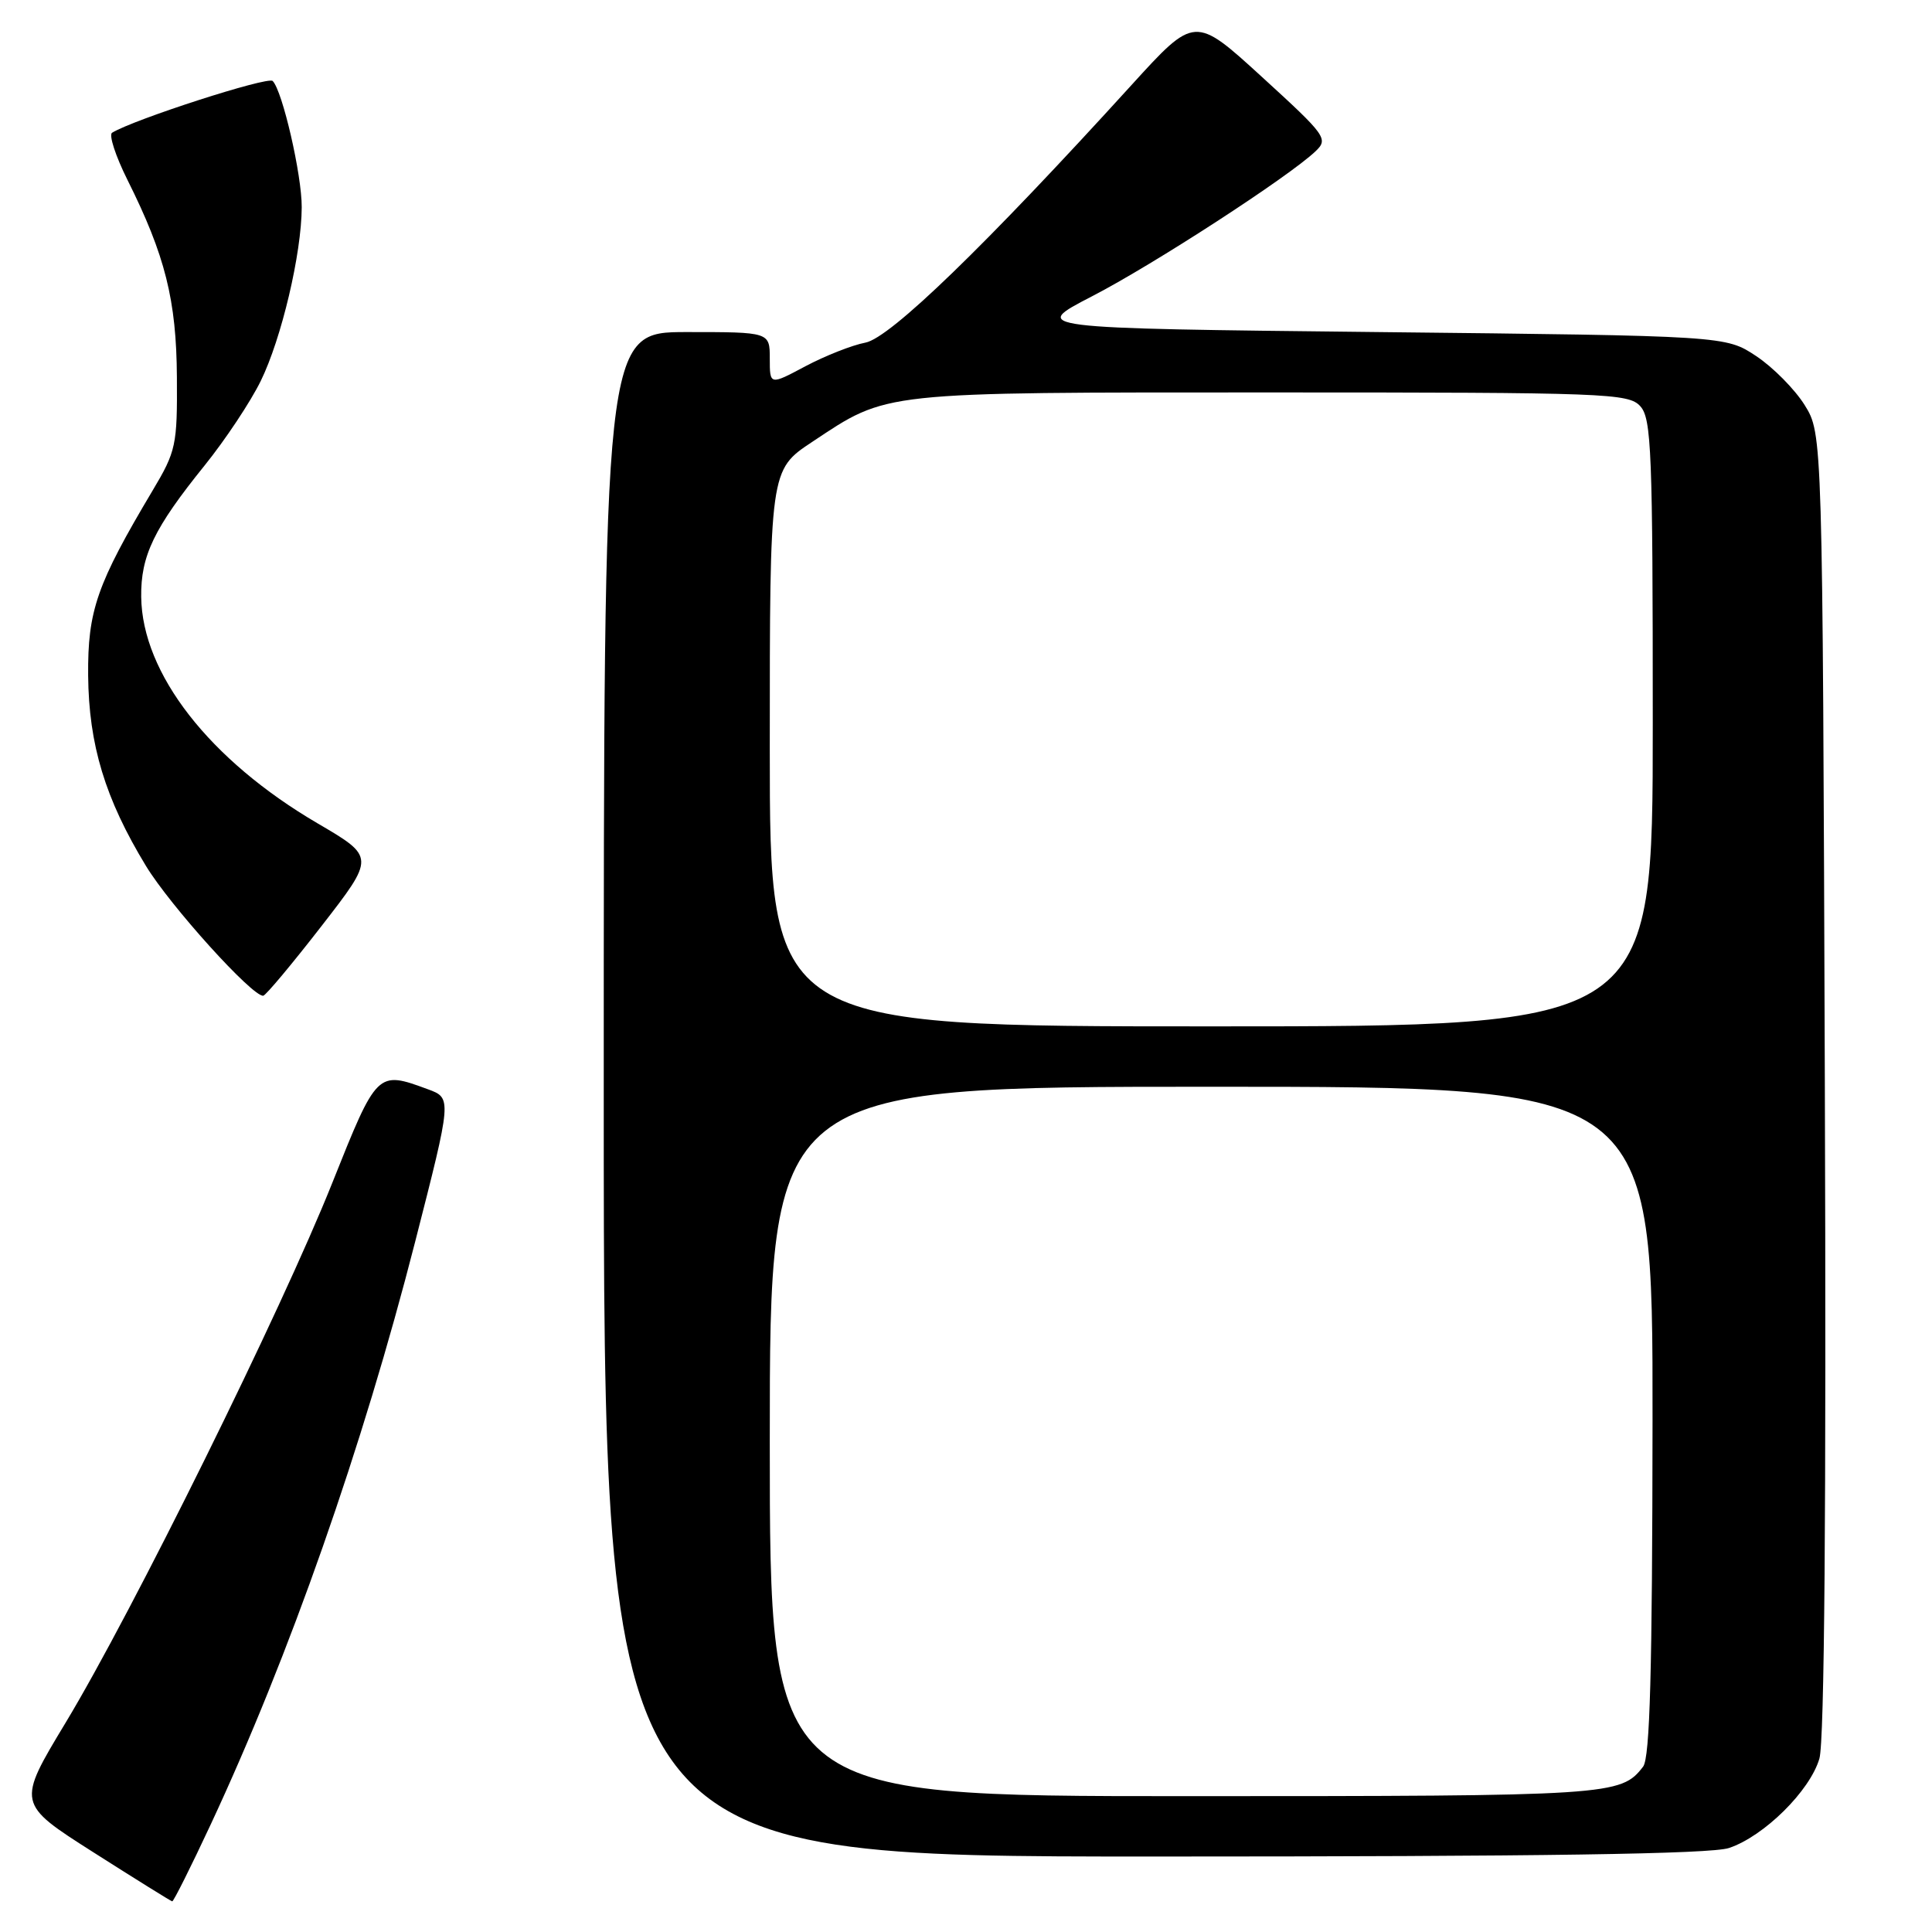 <?xml version="1.0" encoding="UTF-8" standalone="no"?>
<!DOCTYPE svg PUBLIC "-//W3C//DTD SVG 1.1//EN" "http://www.w3.org/Graphics/SVG/1.1/DTD/svg11.dtd" >
<svg xmlns="http://www.w3.org/2000/svg" xmlns:xlink="http://www.w3.org/1999/xlink" version="1.1" viewBox="0 0 256 256">
 <g >
 <path fill="currentColor"
d=" M 27.92 241.75 C 38.33 219.46 48.03 191.81 55.02 164.50 C 59.88 145.50 59.88 145.50 56.69 144.33 C 49.98 141.86 49.96 141.88 44.02 156.76 C 37.30 173.61 17.50 213.68 8.71 228.24 C 2.23 238.98 2.23 238.98 12.36 245.43 C 17.94 248.98 22.64 251.91 22.82 251.94 C 22.99 251.97 25.29 247.39 27.92 241.75 Z  M 229.10 244.87 C 233.74 243.32 239.84 237.29 241.08 233.02 C 241.75 230.71 242.00 200.01 241.80 143.50 C 241.50 57.50 241.50 57.50 239.13 53.68 C 237.82 51.58 234.93 48.66 232.70 47.18 C 228.65 44.50 228.65 44.50 182.57 44.00 C 136.50 43.50 136.50 43.50 144.70 39.26 C 152.79 35.09 170.78 23.41 174.31 20.05 C 176.04 18.40 175.74 17.98 167.21 10.19 C 158.31 2.06 158.31 2.06 149.92 11.28 C 130.56 32.57 117.94 44.79 114.67 45.40 C 112.92 45.73 109.35 47.14 106.74 48.52 C 102.00 51.05 102.00 51.05 102.00 47.52 C 102.00 44.00 102.00 44.00 91.00 44.00 C 80.00 44.00 80.00 44.00 80.00 145.00 C 80.00 246.00 80.00 246.00 152.85 246.00 C 204.43 246.00 226.69 245.67 229.10 244.87 Z  M 42.60 122.71 C 49.70 113.56 49.70 113.56 42.10 109.11 C 27.76 100.72 18.83 89.25 18.71 79.09 C 18.64 73.64 20.41 69.98 27.11 61.68 C 29.85 58.28 33.20 53.24 34.55 50.48 C 37.30 44.87 39.96 33.61 39.98 27.46 C 40.00 23.19 37.43 12.03 36.13 10.73 C 35.49 10.09 17.69 15.84 14.85 17.59 C 14.40 17.87 15.31 20.67 16.87 23.80 C 21.89 33.84 23.38 39.76 23.44 50.00 C 23.50 59.00 23.33 59.79 20.22 65.00 C 12.82 77.42 11.61 80.92 11.68 89.50 C 11.76 98.68 13.93 105.84 19.34 114.74 C 22.57 120.05 33.44 132.08 34.88 131.94 C 35.22 131.90 38.69 127.75 42.60 122.71 Z  M 102.00 191.00 C 102.00 144.00 102.00 144.00 160.50 144.00 C 219.00 144.00 219.00 144.00 218.97 188.25 C 218.94 221.46 218.63 232.90 217.72 234.09 C 214.77 237.92 213.56 238.00 157.07 238.00 C 102.00 238.00 102.00 238.00 102.00 191.00 Z  M 102.00 99.14 C 102.00 62.28 102.00 62.28 107.61 58.56 C 117.72 51.85 116.29 52.00 168.47 52.00 C 212.95 52.00 215.79 52.11 217.35 53.83 C 218.83 55.47 219.00 59.85 219.00 95.83 C 219.00 136.00 219.00 136.00 160.50 136.00 C 102.00 136.00 102.00 136.00 102.00 99.14 Z "/>
</g>
</svg>